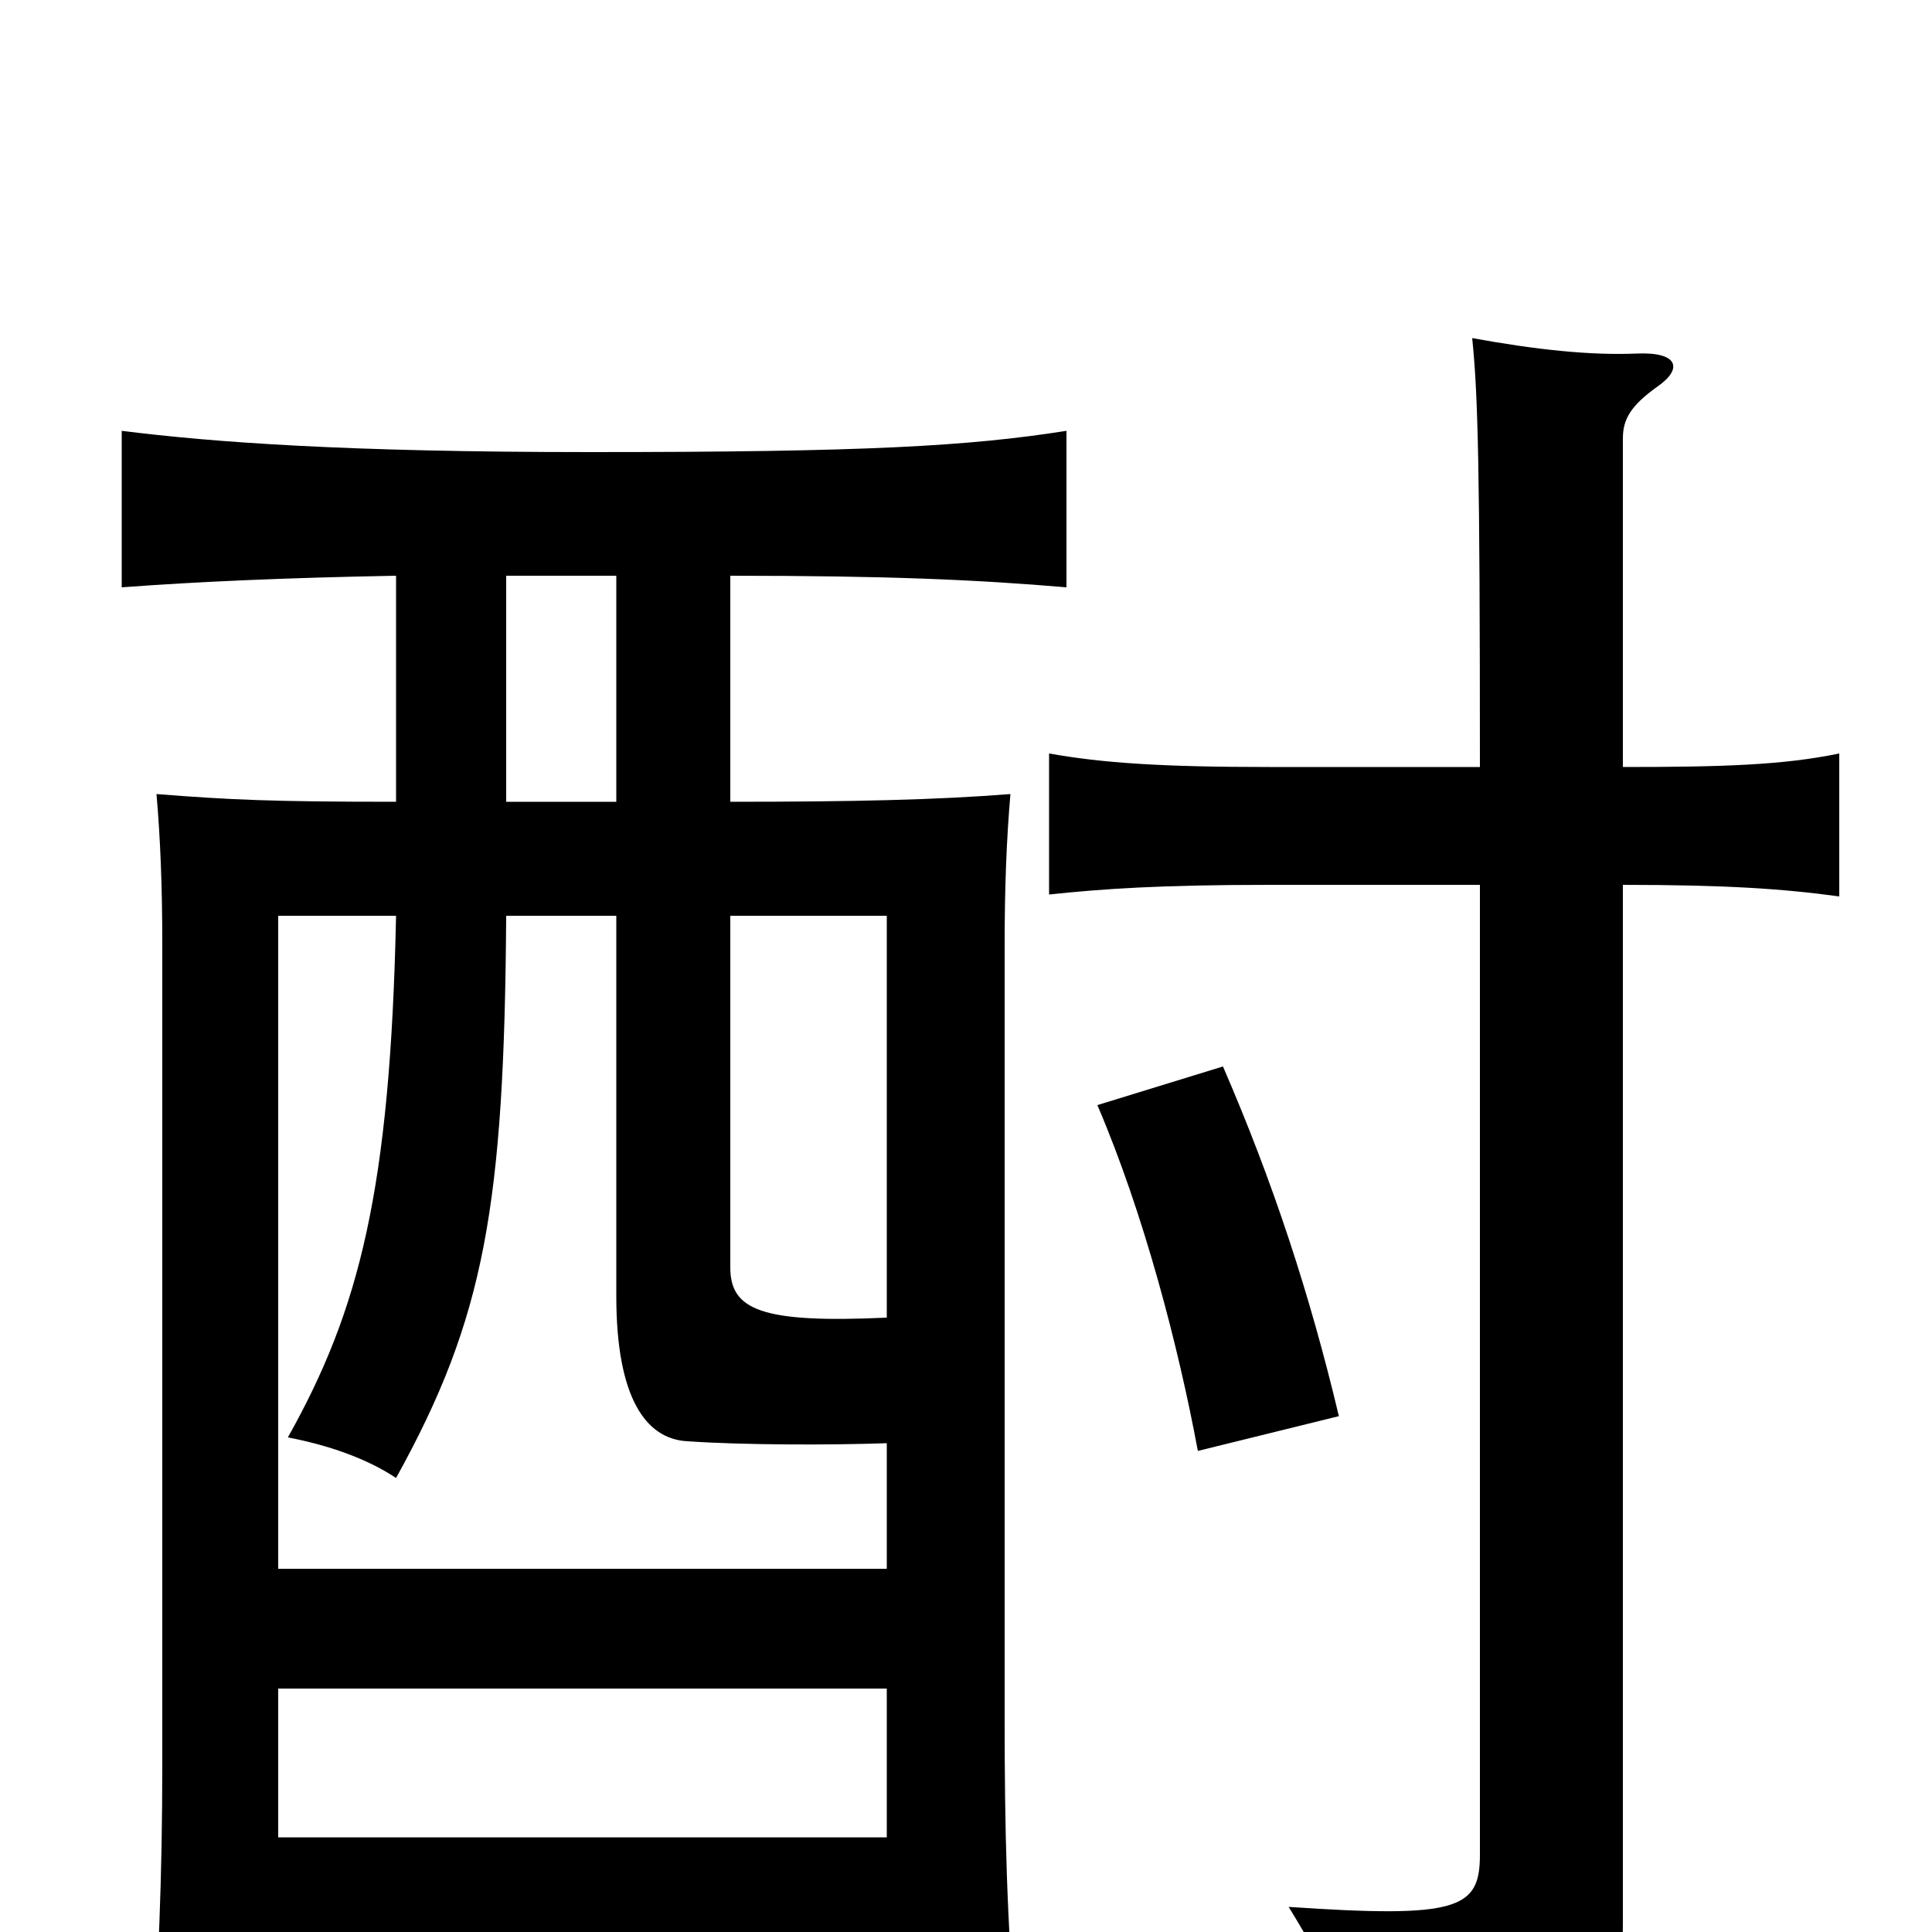 <svg xmlns="http://www.w3.org/2000/svg" viewBox="0 -1000 1000 1000">
	<path fill="#000000" d="M144 -126H459V-49H144ZM205 -585C141 -585 119 -586 81 -589C83 -566 84 -541 84 -511V-87C84 -28 82 19 78 76H144V13H459V52H526C521 -8 520 -53 520 -111V-511C520 -541 521 -566 523 -589C485 -586 442 -585 378 -585V-702C459 -702 505 -700 552 -696V-777C501 -769 448 -766 306 -766C179 -766 111 -771 63 -777V-696C103 -699 150 -701 205 -702ZM319 -585H262V-702H319ZM459 -318C394 -315 378 -322 378 -344V-526H459ZM319 -526V-329C319 -277 334 -255 356 -254C385 -252 430 -252 459 -253V-188H144V-526H205C202 -384 186 -322 149 -256C170 -252 190 -245 205 -235C251 -318 261 -376 262 -526ZM568 -428C592 -372 610 -303 620 -249L693 -267C678 -330 659 -388 633 -448ZM840 -603V-773C840 -783 844 -790 858 -800C871 -809 869 -818 847 -817C823 -816 795 -819 762 -825C765 -796 766 -759 766 -603H657C602 -603 571 -605 543 -610V-537C571 -540 601 -542 657 -542H766V-40C766 -12 755 -7 667 -13C688 21 697 43 705 73C834 59 840 50 840 -7V-542C893 -542 923 -540 952 -536V-610C923 -604 892 -603 840 -603Z"/>
</svg>